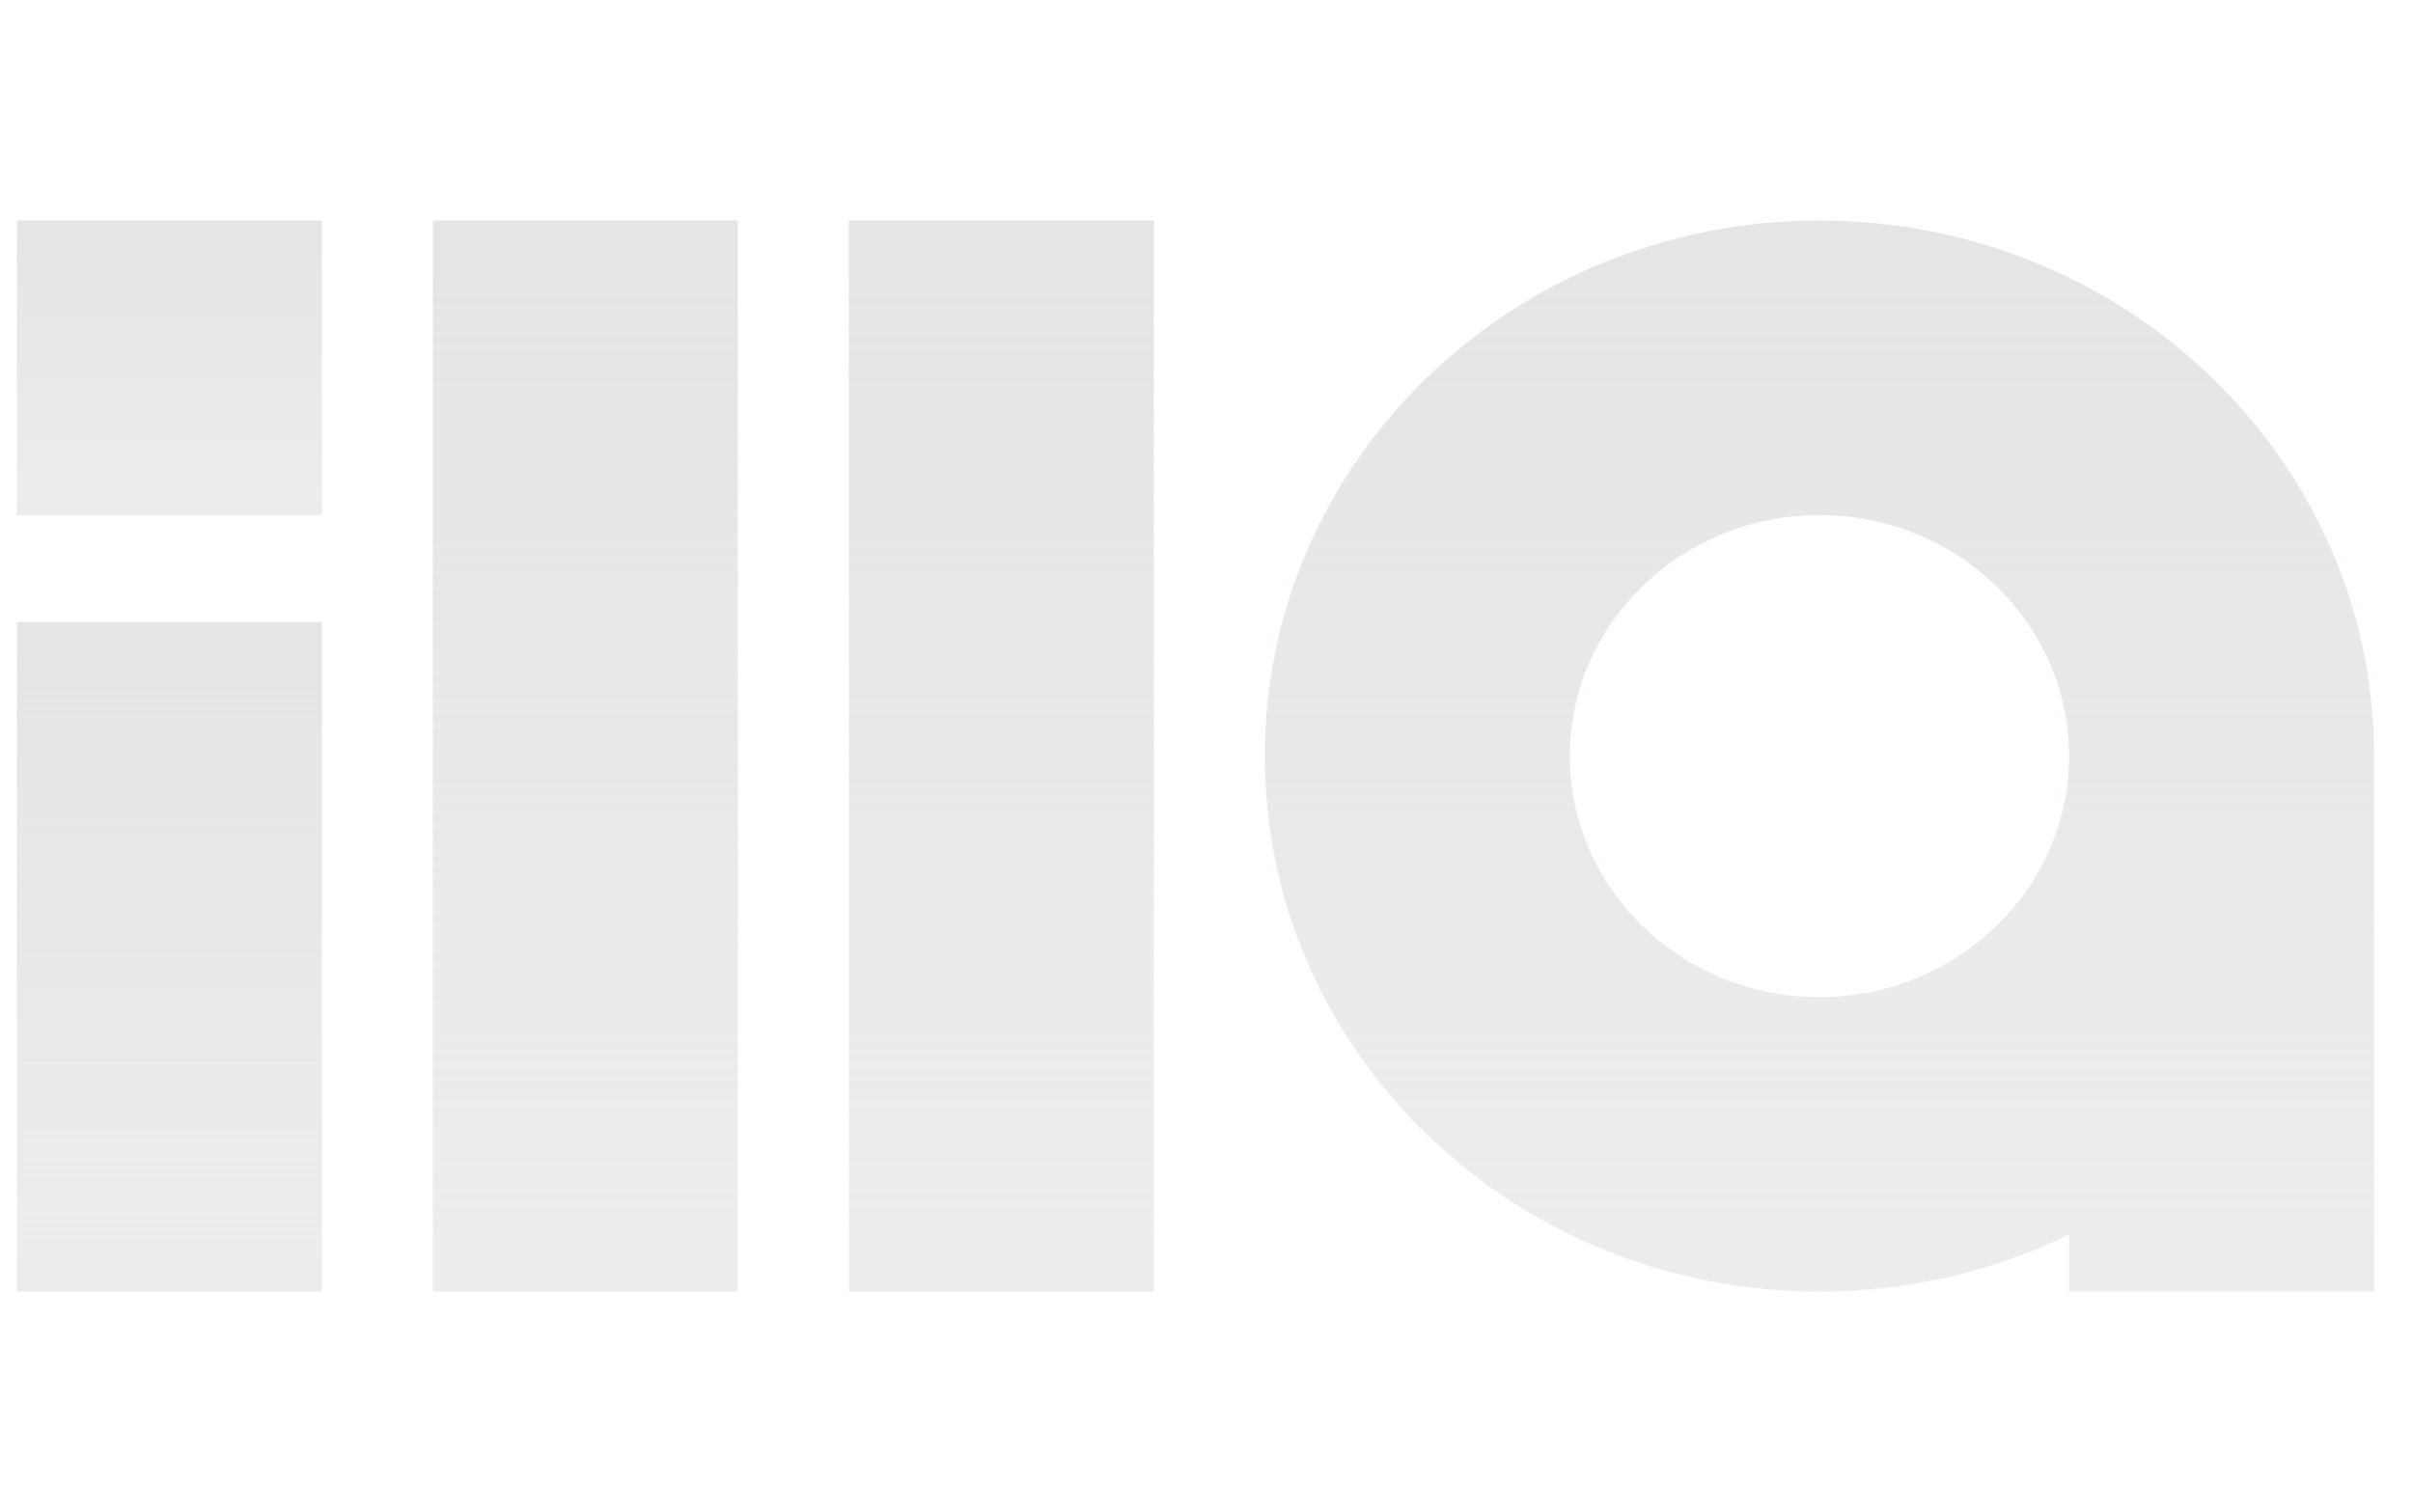 <svg width="67" height="42" viewBox="0 0 67 42" xmlns="http://www.w3.org/2000/svg"
  fill="url(#gradient)">
  <defs>
    <linearGradient id="gradient" gradientTransform="rotate(90)">
      <stop offset="5%" stop-color="#E4E5E7" />
      <stop offset="95%" stop-color="rgba(228, 229, 231, 0.7)" />
    </linearGradient>
  </defs>
  <path d="M0.469 6.125V14.306H8.939V6.125H0.469Z" />
  <path d="M8.939 17.281H0.469V35.875H8.939V17.281Z" />
  <path d="M20.489 35.875H12.019V6.125H20.489V35.875Z" />
  <path d="M23.569 6.125V35.875H32.039V6.125H23.569Z" />
  <path fill-rule="evenodd" clip-rule="evenodd"
    d="M50.519 6.125C59.024 6.125 65.919 12.785 65.919 21V35.875H57.449V34.287C55.366 35.303 53.012 35.875 50.519 35.875C42.014 35.875 35.119 29.215 35.119 21C35.119 12.785 42.014 6.125 50.519 6.125ZM50.519 27.694C54.346 27.694 57.449 24.697 57.449 21C57.449 17.303 54.346 14.306 50.519 14.306C46.692 14.306 43.589 17.303 43.589 21C43.589 24.697 46.692 27.694 50.519 27.694Z" />
</svg>
